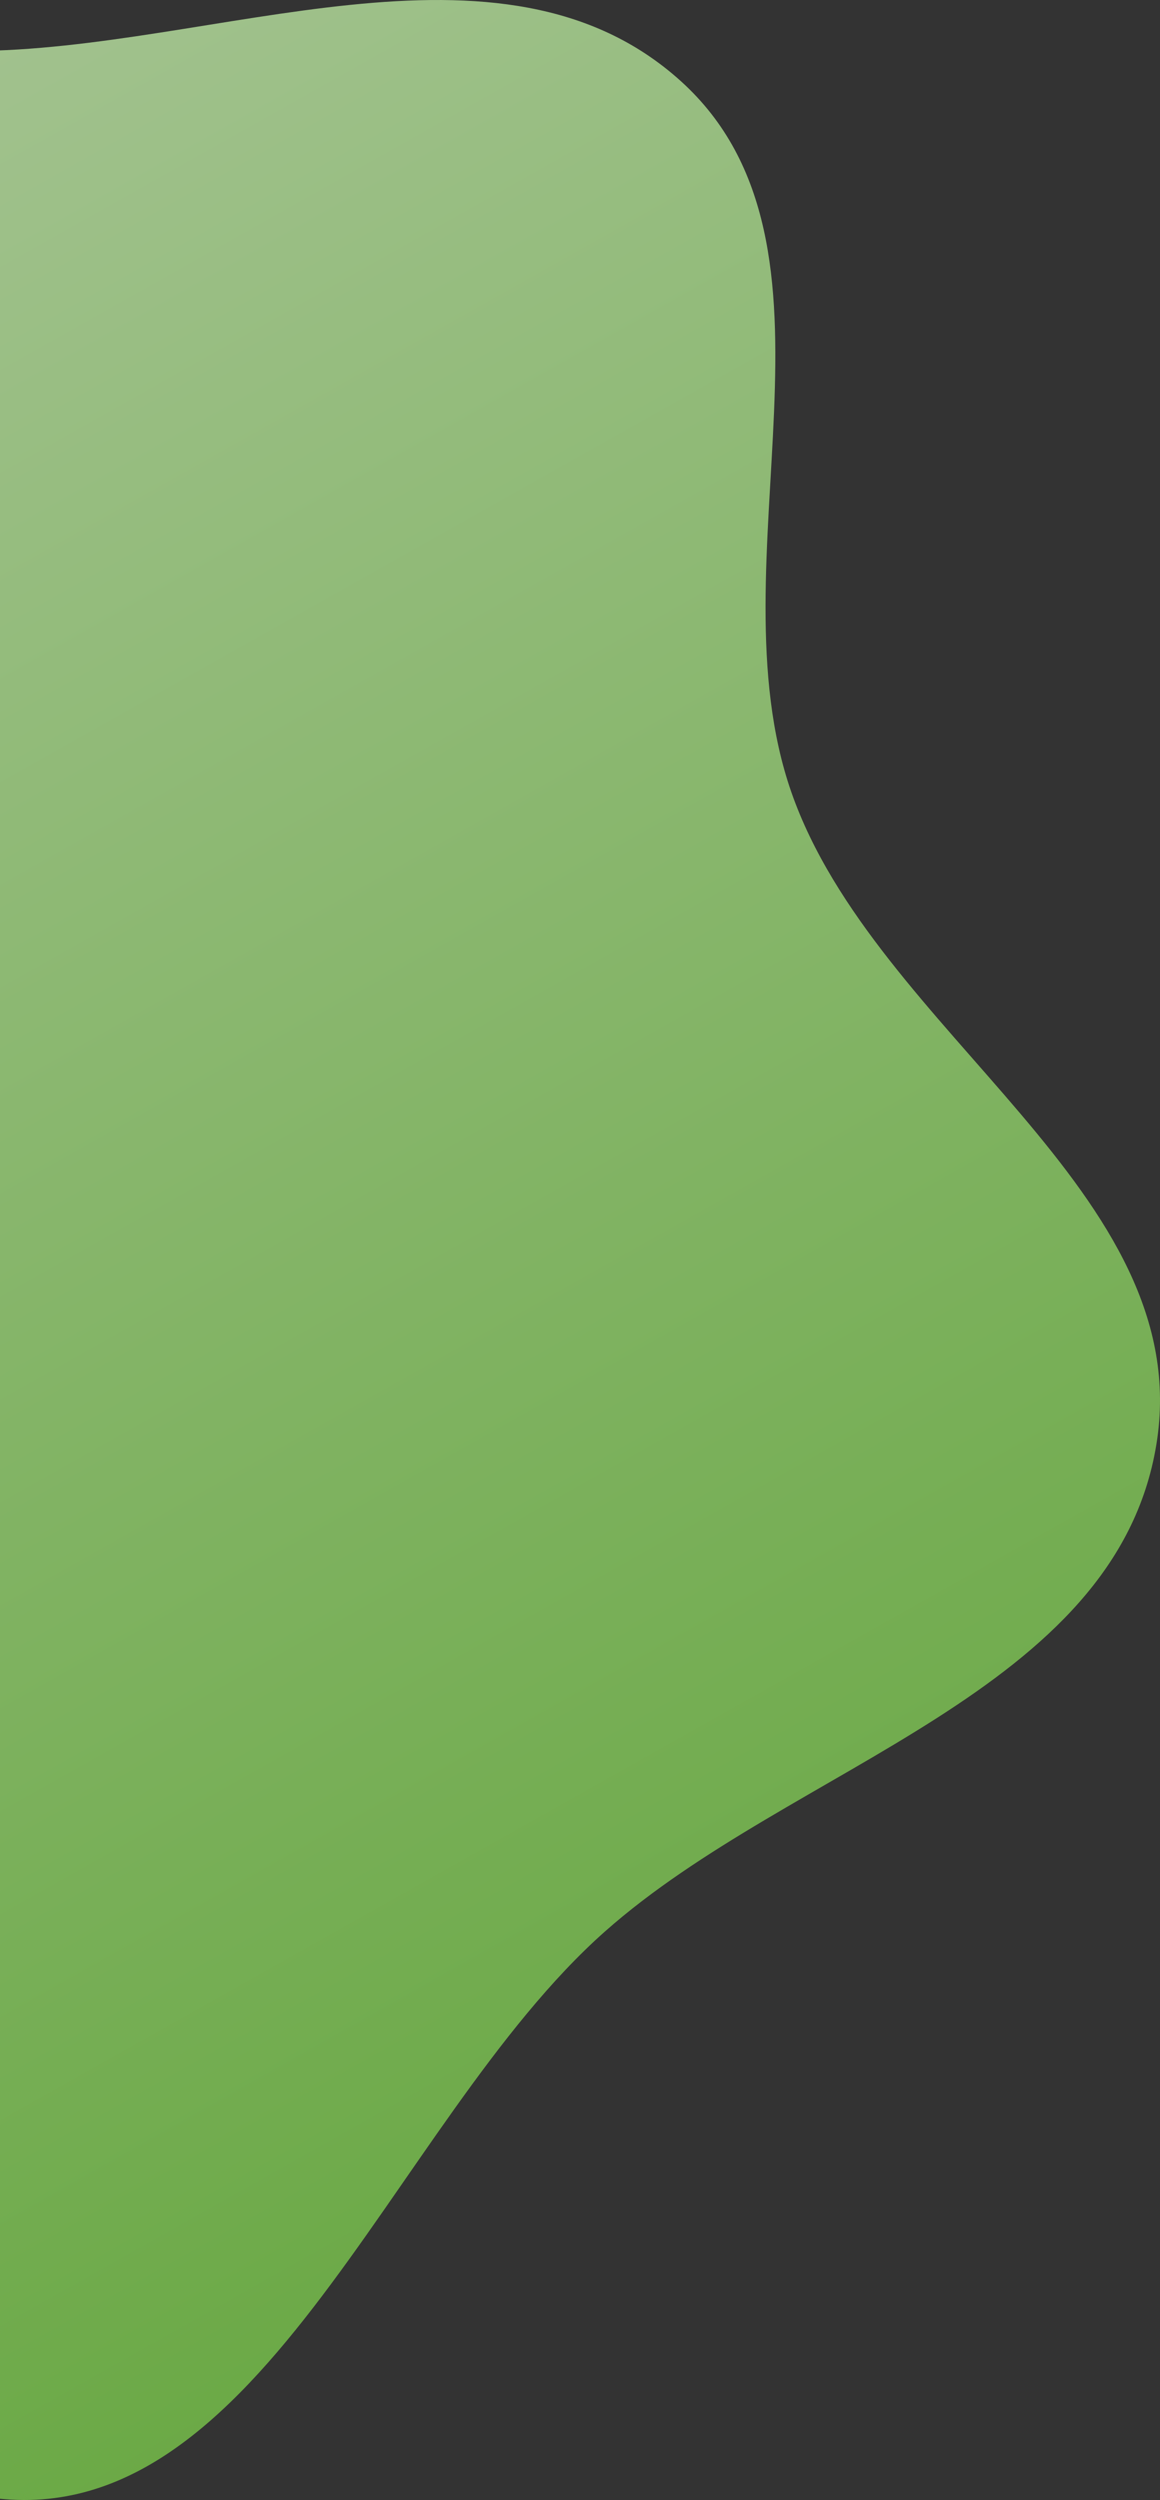 <svg width="323" height="696" viewBox="0 0 323 696" fill="none" xmlns="http://www.w3.org/2000/svg">
<rect x="0" y="0" width="323" height="696" fill="#333333" stroke="none"/>
<path fill-rule="evenodd" clip-rule="evenodd" d="M-7.704 14.2C59.778 14.069 139.519 -22.702 189.609 22.618C240.299 68.481 197.813 155.926 220.348 220.534C243.775 287.703 333.481 331.941 321.988 402.156C310.667 471.318 220.802 491.312 168.423 537.75C108.148 591.188 71.067 710.959 -7.704 694.452C-93.202 676.535 -80.299 539.933 -137.376 473.668C-174.517 430.548 -251.083 433.271 -276.537 382.338C-302.934 329.517 -280.972 267.512 -269.343 209.597C-256.077 143.525 -258.386 63.653 -204.463 23.383C-150.495 -16.922 -75.008 14.33 -7.704 14.2Z" fill="url(#paint0_linear_121_195)" fill-opacity="0.7"/>
<defs>
<linearGradient id="paint0_linear_121_195" x1="323.172" y1="637.756" x2="-19.781" y2="28.183" gradientUnits="userSpaceOnUse">
<stop stop-color="#78D73F"/>
<stop offset="1" stop-color="#D0FFB4"/>
</linearGradient>
</defs>
</svg>
